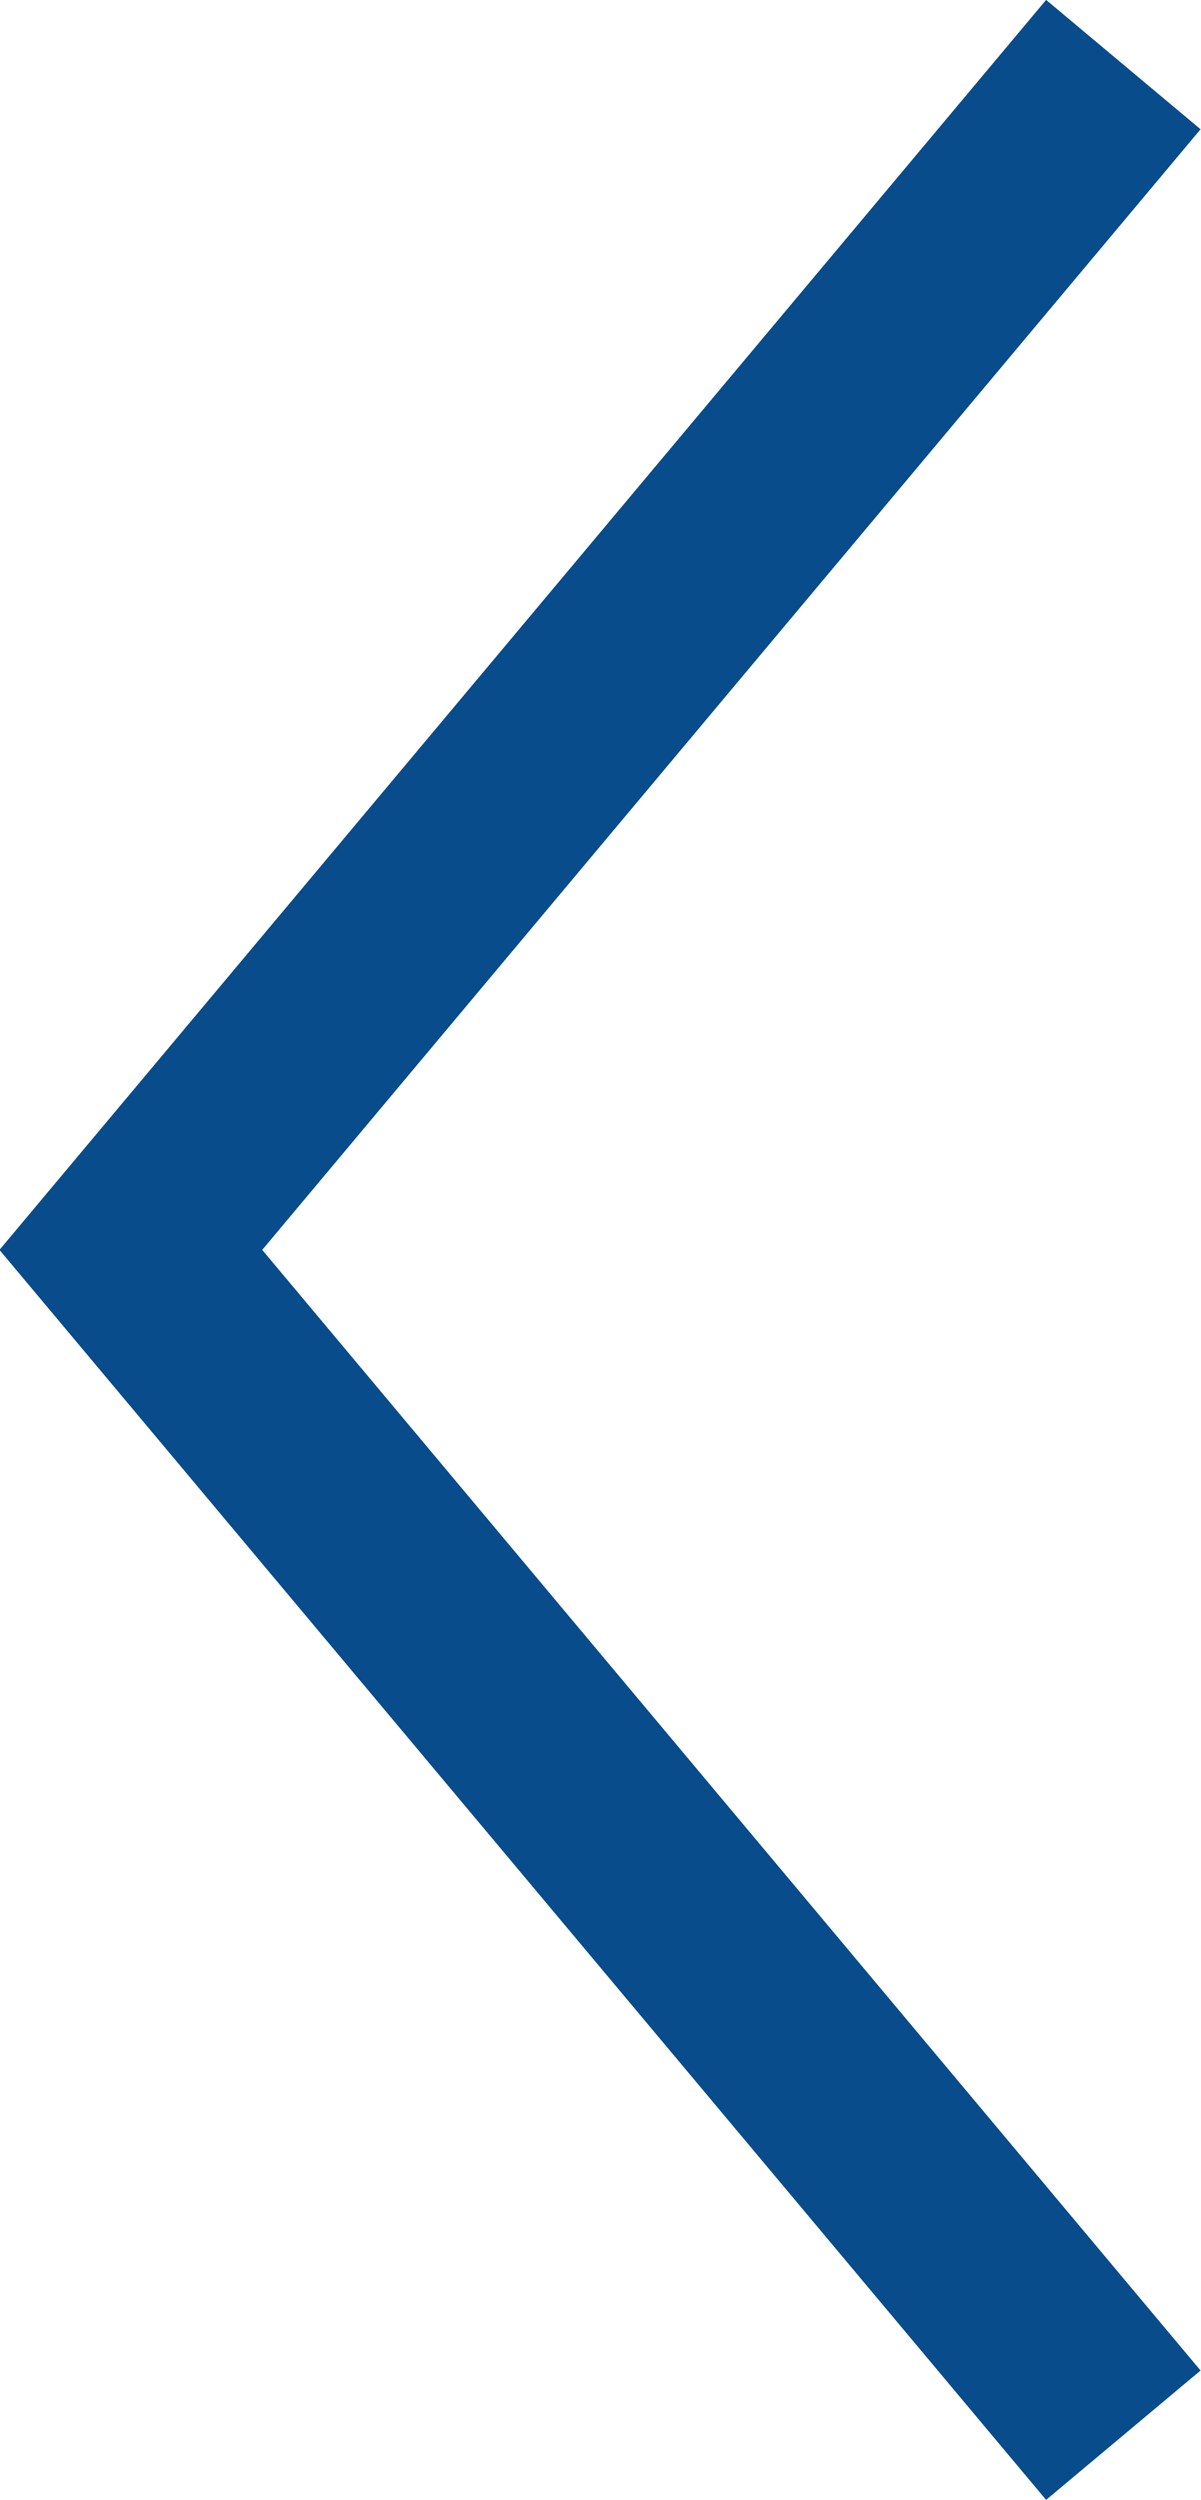 
<svg xmlns="http://www.w3.org/2000/svg" width="11.923" height="24.814" viewBox="0 0 11.923 24.814">
  


<path id="Path_118" data-name="Path 118" d="M2191.6,153.058l-9.853,11.765,9.853,11.765" transform="translate(-2180.448 -152.417)" fill="none" stroke="#084C8B" stroke-width="2"></path>
</svg>